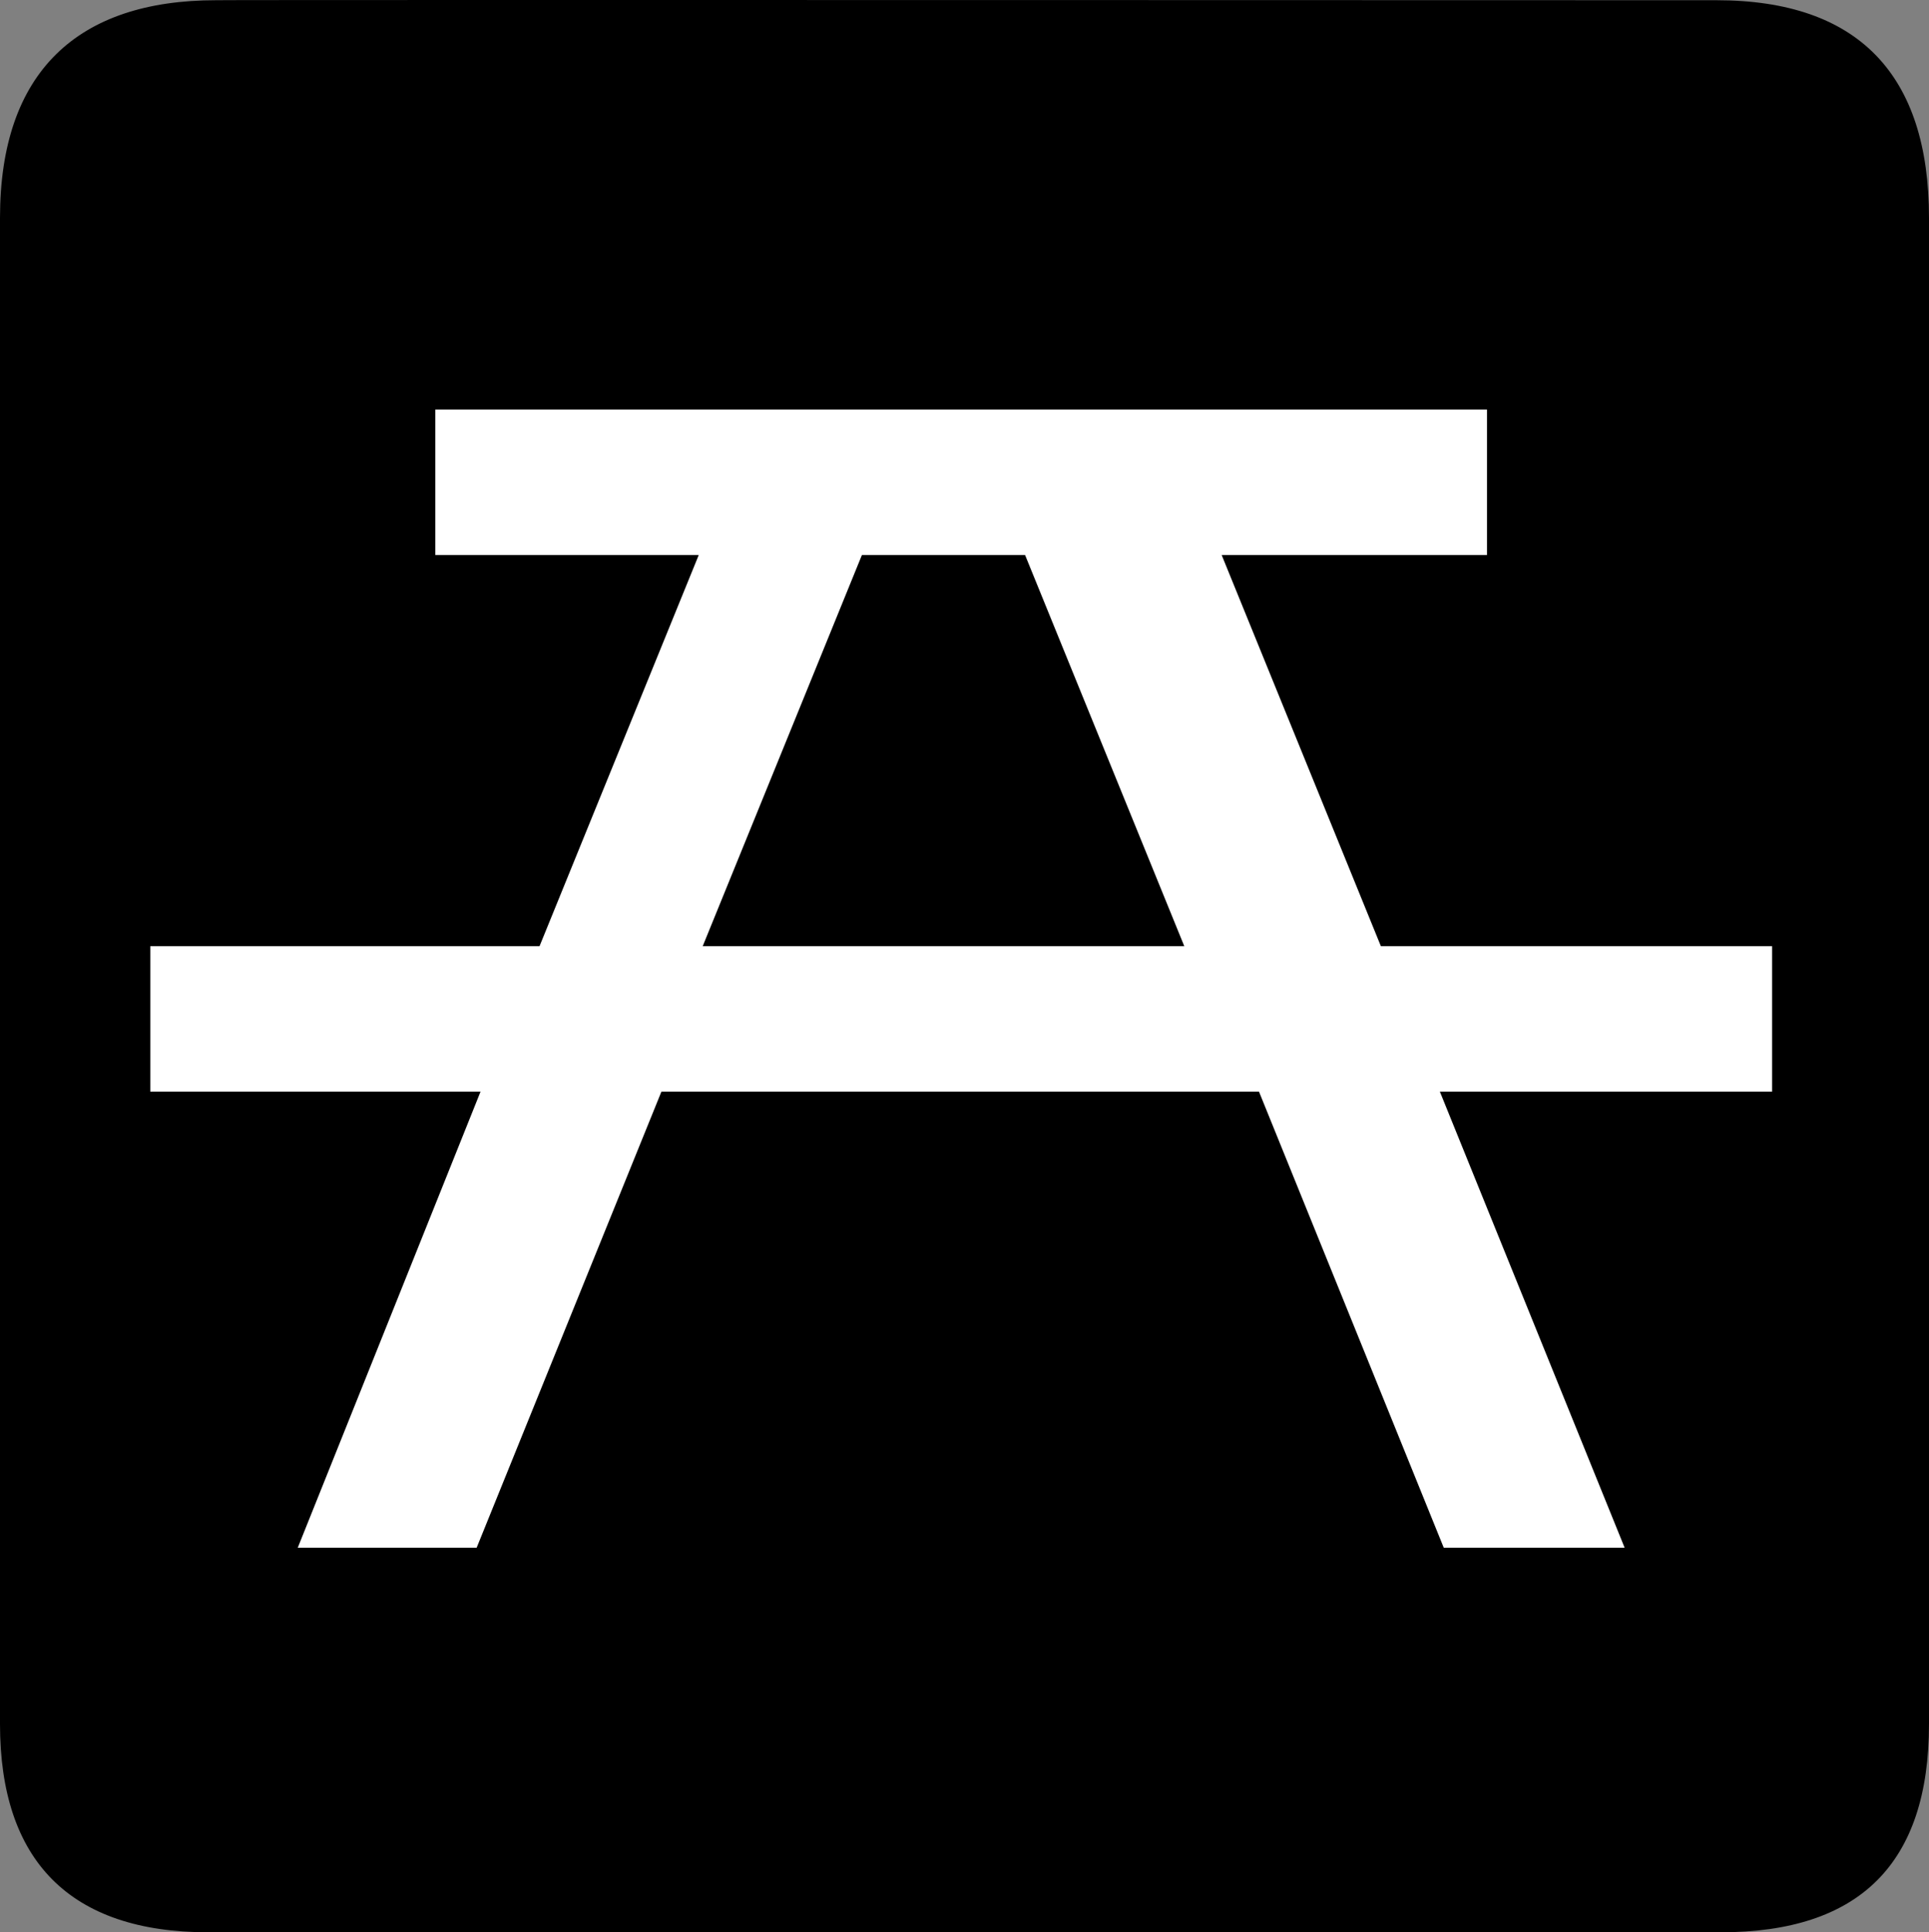 <?xml version="1.0" encoding="UTF-8" standalone="no"?>
<svg xmlns:rdf="http://www.w3.org/1999/02/22-rdf-syntax-ns#" xmlns="http://www.w3.org/2000/svg" version="1.0" xmlns:cc="http://creativecommons.org/ns#" xmlns:dc="http://purl.org/dc/elements/1.1/" viewBox="0 0 576.445 577.452">
<rect x="0" y="0" width="576.445" height="577.452" fill="#808080" stroke="none"/>
<path d="m64.571 0.064c-41.335 0-64.571 21.371-64.571 65.036v450.123c0 40.844 20.895 62.229 62.192 62.229h452.024c41.307 0 62.229-20.315 62.229-62.229v-450.123c0-42.601-20.922-65.036-63.521-65.036-0.004 0-448.495-0.143-448.353 0z"/>
<path fill="#fff" d="m209.987 282.771 47.578-116.902h48.762l47.578 116.902h-143.918zm155.087-116.902h79.291v-43.473h-314.279v43.473h78.718l-47.578 116.902h-116.311v43.455h98.688l-54.624 136.299h53.458l55.215-136.299h178.571l55.215 136.299h54.05l-55.215-136.299h99.28v-43.455h-116.902l-47.578-116.902z"/>
</svg>
